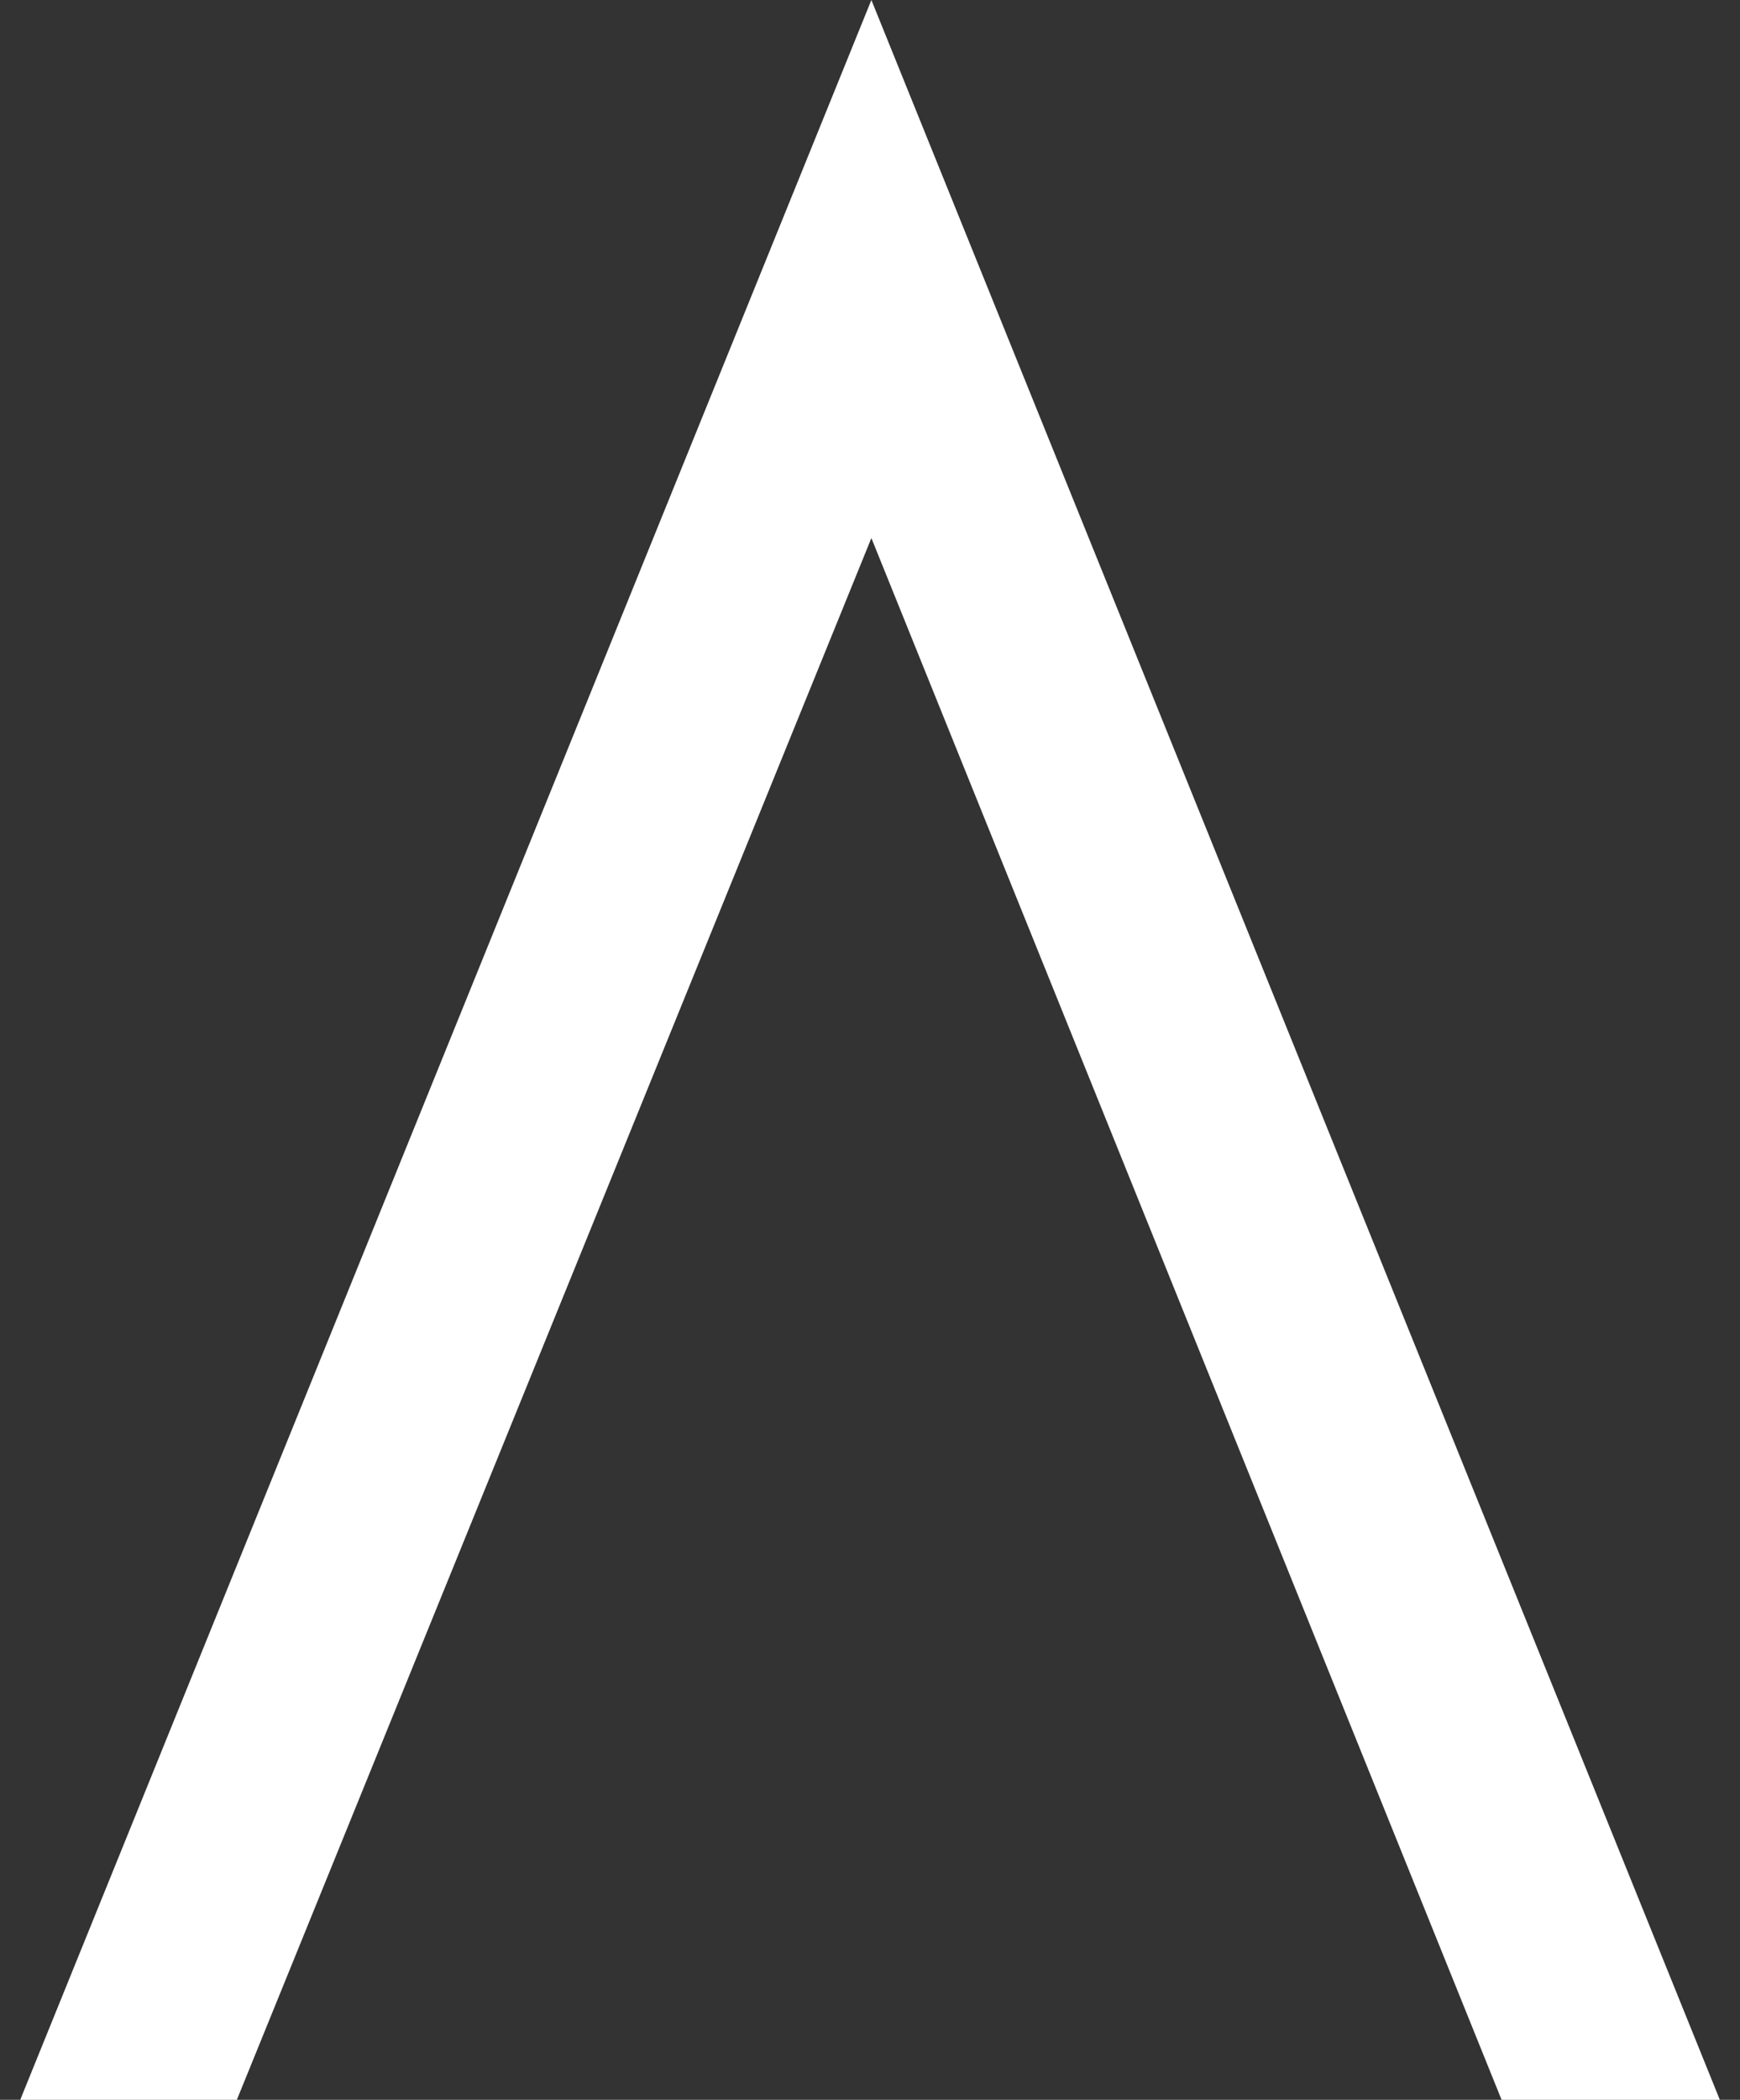 <svg version="1.1" id="Layer_1" xmlns="http://www.w3.org/2000/svg" xmlns:xlink="http://www.w3.org/1999/xlink" x="0px" y="0px"
	 width="34px" height="41px" viewBox="0 0 34 41" enable-background="new 0 0 34 41" xml:space="preserve">
<rect x="0" y="0" width="34" height="41" fill="#333333" stroke="none"/>
<polygon fill="#FFFFFF" points="17.027,10.506 29.686,41.854 33.951,41.854 17.027,0 0.049,41.854 4.281,41.854 "/>
</svg>
